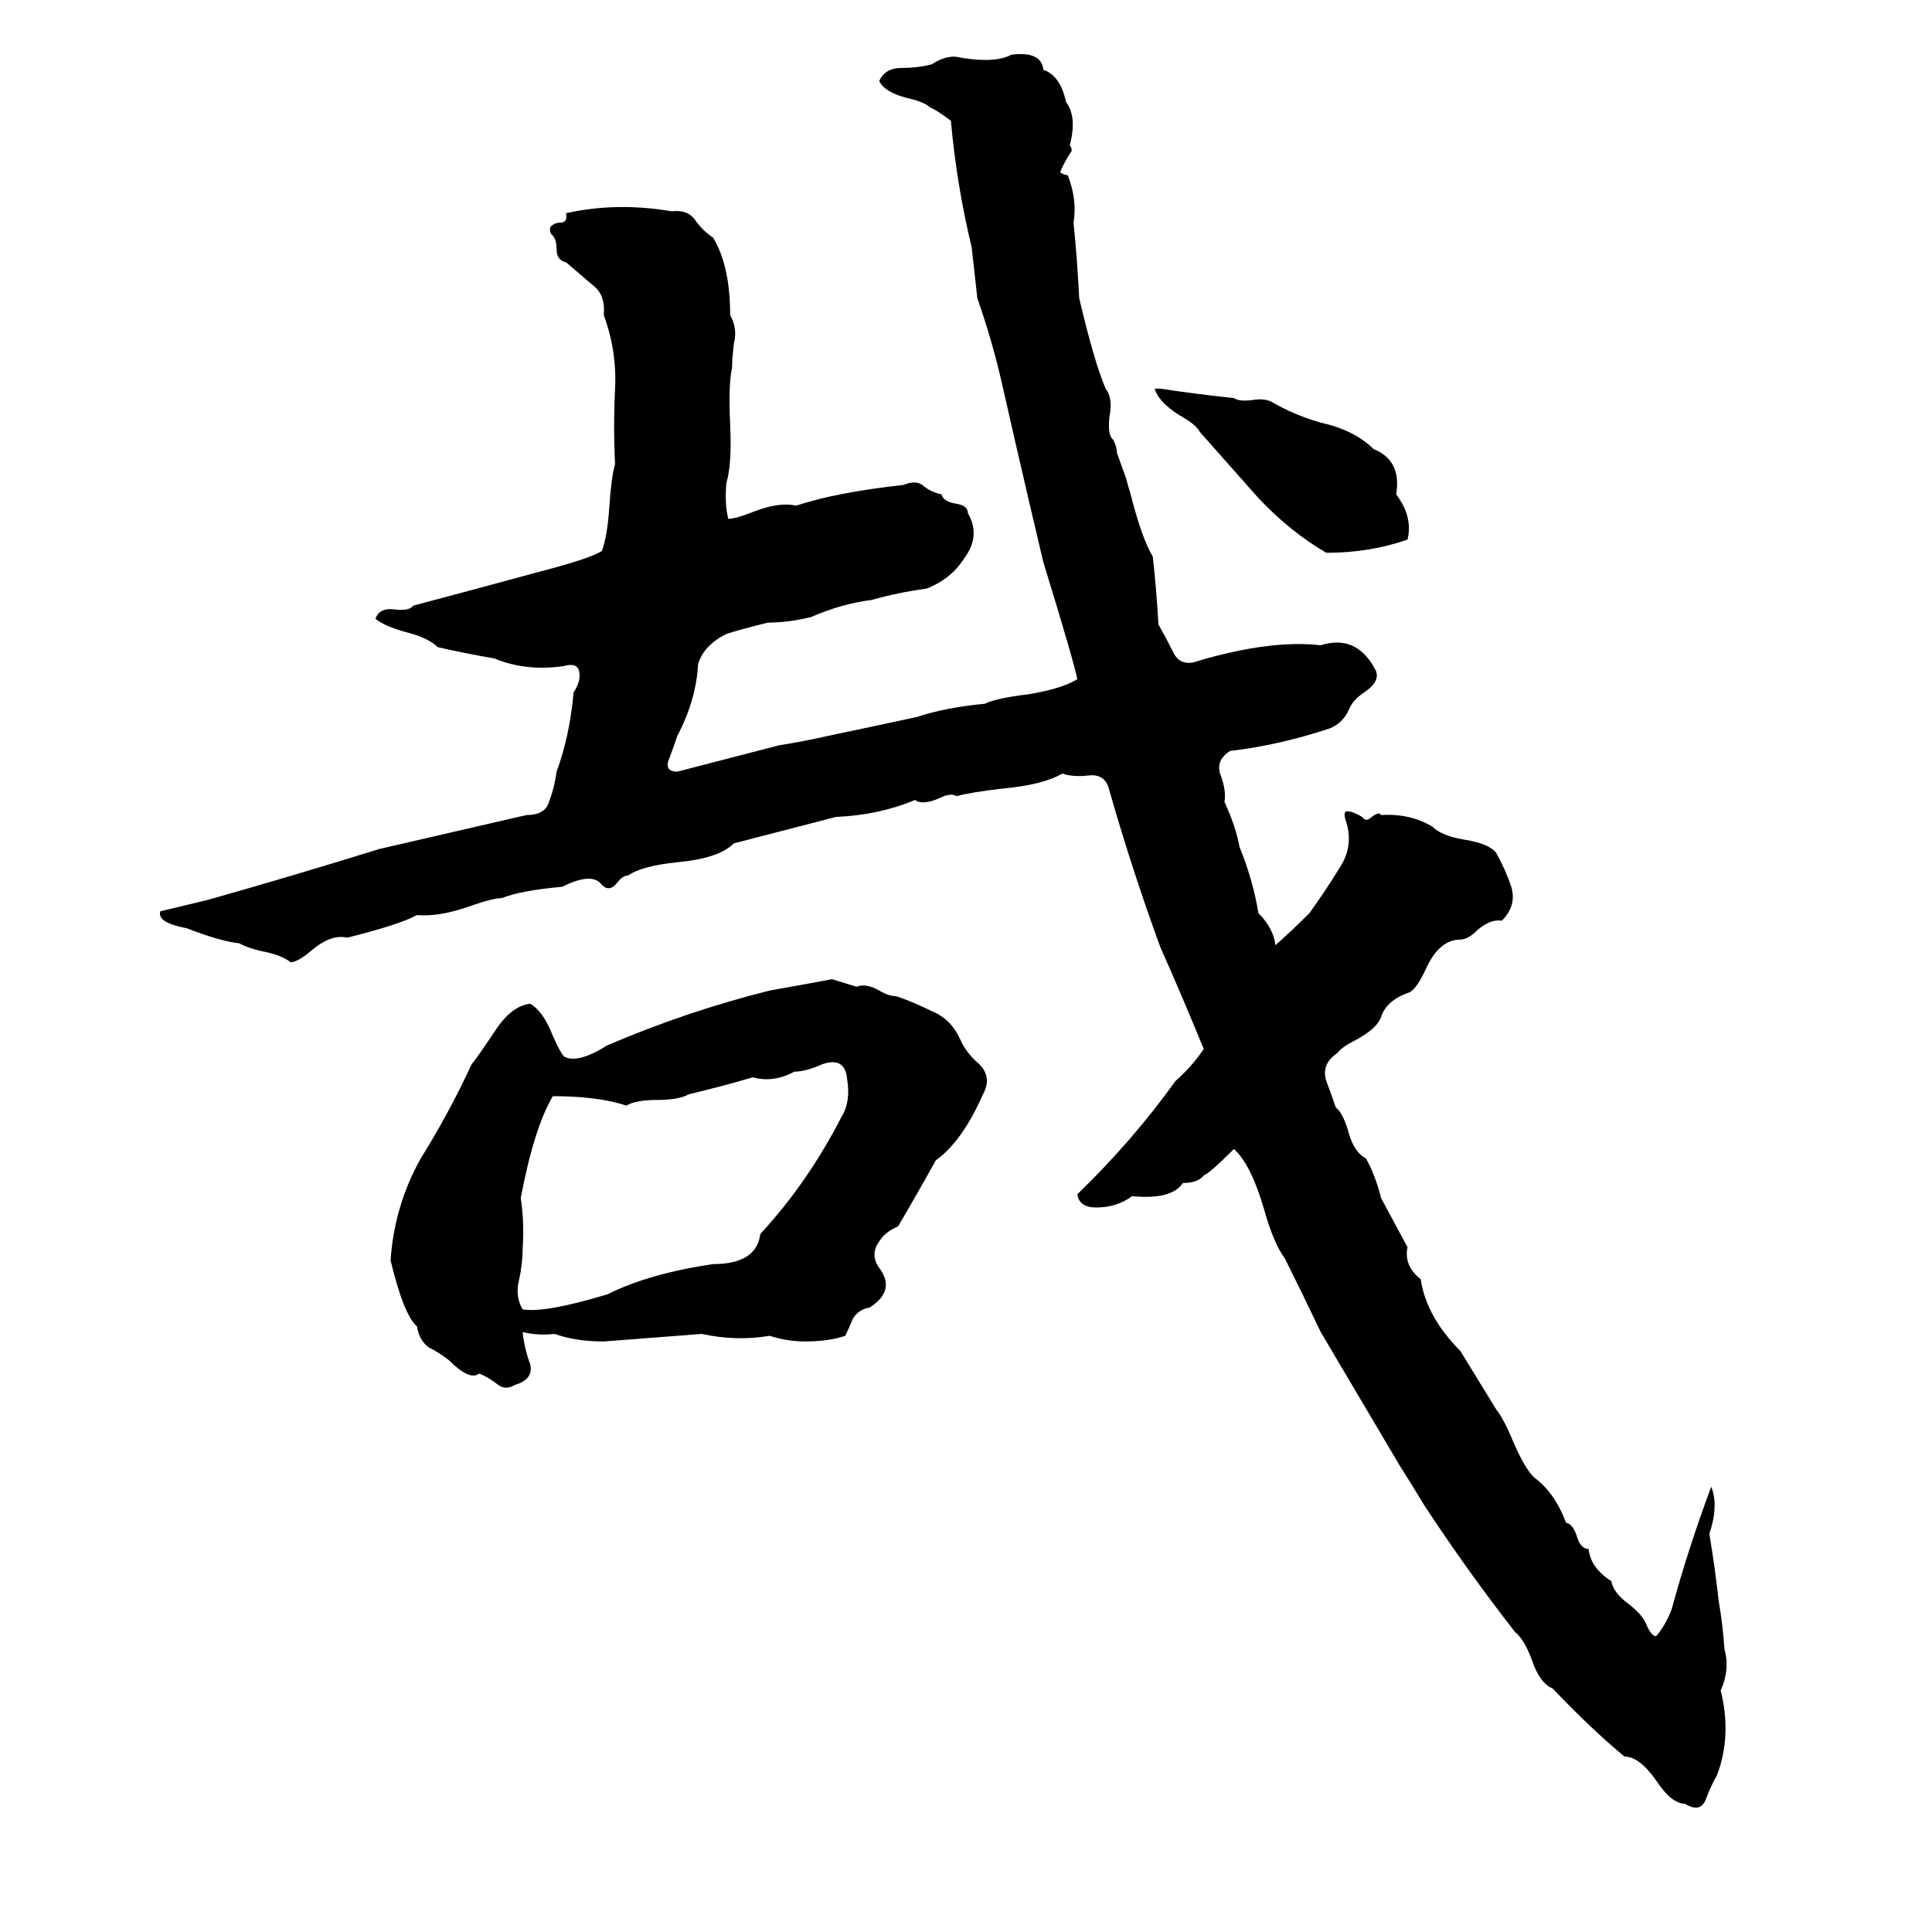 <svg xmlns="http://www.w3.org/2000/svg" viewBox="0 -800 1024 1024">
	<path fill="#000000" d="M536 -771Q552 -773 553 -763Q562 -760 565 -746Q571 -738 567 -723Q568 -722 568 -720Q564 -714 562 -709Q562 -708 566 -707Q571 -694 569 -682Q571 -662 572 -642Q580 -608 586 -594Q590 -589 588 -579Q587 -569 590 -567Q592 -563 592 -560L597 -546Q598 -542 599 -539Q605 -515 611 -505Q613 -487 614 -469Q618 -462 622 -454Q626 -446 636 -450Q674 -461 700 -458Q719 -464 729 -445Q732 -439 723 -433Q717 -429 715 -424Q712 -417 705 -414Q678 -405 652 -402Q644 -397 647 -389Q650 -381 649 -375Q655 -362 657 -351Q664 -334 667 -316Q675 -308 676 -299Q685 -307 694 -316Q702 -327 710 -340Q718 -352 713 -366Q712 -370 714 -370Q717 -370 722 -367Q724 -364 727 -367Q731 -370 732 -368Q747 -369 759 -362Q764 -357 776 -355Q789 -353 793 -348Q798 -339 801 -330Q804 -320 796 -312Q790 -313 783 -307Q778 -302 774 -302Q763 -302 756 -287Q751 -276 747 -274Q735 -270 732 -261Q730 -255 719 -249Q711 -245 709 -242Q700 -236 703 -227Q706 -219 708 -213Q712 -210 715 -199Q718 -189 724 -186Q729 -177 732 -165Q739 -152 746 -139Q744 -129 753 -122Q756 -102 774 -84L793 -53Q797 -48 802 -36Q808 -22 813 -17Q824 -9 830 7Q834 8 836 15Q838 21 842 21Q843 31 854 38Q855 44 863 50Q871 56 873 62Q876 68 878 67Q883 61 886 53Q895 20 907 -12Q911 -2 906 13Q909 31 911 49Q913 60 914 74Q917 85 912 96Q918 120 910 141Q907 146 904 154Q901 161 893 156Q886 156 878 144Q869 131 861 131Q844 117 823 95Q816 92 812 80Q808 69 803 65Q778 33 755 -2Q749 -12 742 -23L700 -94Q691 -113 681 -133Q675 -141 670 -159Q663 -183 654 -191Q641 -178 638 -177Q635 -173 627 -173Q621 -164 600 -166Q592 -160 581 -160Q572 -160 571 -167Q600 -195 623 -227Q632 -235 638 -244Q627 -271 615 -298Q600 -339 588 -381Q586 -390 577 -389Q569 -388 563 -390Q553 -384 531 -382Q514 -380 507 -378Q504 -380 498 -377Q489 -373 485 -376Q466 -368 443 -367Q416 -360 389 -353Q381 -345 359 -343Q340 -341 333 -336Q330 -336 327 -332Q323 -327 319 -331Q314 -338 298 -330Q276 -328 266 -324Q261 -324 247 -319Q232 -314 221 -315Q212 -310 184 -303Q176 -305 166 -297Q158 -290 154 -290Q149 -294 138 -296Q130 -298 127 -300Q117 -301 99 -308Q83 -311 85 -317L110 -323Q156 -336 201 -350Q240 -359 279 -368Q289 -368 291 -375Q294 -383 295 -391Q302 -410 304 -433Q308 -439 307 -444Q306 -449 299 -447Q279 -444 262 -451Q245 -454 232 -457Q227 -462 215 -465Q204 -468 199 -472Q201 -478 209 -477Q217 -476 219 -479Q253 -488 286 -497Q313 -504 319 -508Q322 -516 323 -532Q324 -547 326 -554Q325 -574 326 -594Q327 -614 320 -633Q321 -644 314 -649Q307 -655 300 -661Q295 -662 295 -668Q295 -674 292 -676Q291 -679 292 -680Q294 -682 297 -682Q301 -682 300 -687Q327 -693 356 -688Q364 -689 368 -684Q372 -678 378 -674Q387 -659 387 -633Q391 -626 389 -618Q388 -610 388 -605Q386 -596 387 -575Q388 -554 385 -544Q384 -533 386 -525Q390 -525 400 -529Q413 -534 422 -532Q443 -539 479 -543Q486 -546 490 -542Q494 -539 499 -538Q500 -534 507 -533Q513 -532 513 -528Q520 -516 511 -504Q504 -493 491 -488Q476 -486 462 -482Q446 -480 430 -473Q418 -470 407 -470Q391 -466 385 -464Q373 -458 370 -448Q369 -429 359 -410Q357 -404 354 -396Q353 -391 359 -391Q386 -398 413 -405Q426 -407 439 -410Q463 -415 486 -420Q501 -425 522 -427Q528 -430 545 -432Q563 -435 571 -440Q569 -450 553 -502Q549 -519 545 -536Q538 -566 531 -597Q526 -619 518 -642L515 -669Q507 -702 504 -736Q496 -742 493 -743Q490 -746 481 -748Q469 -751 466 -757Q469 -764 478 -764Q487 -764 494 -766Q500 -770 506 -770Q527 -766 536 -771ZM612 -594H615Q635 -591 654 -589Q657 -587 664 -588Q670 -589 674 -587Q686 -580 700 -576Q718 -572 728 -562Q743 -556 740 -538Q749 -526 746 -514Q726 -507 703 -507Q684 -518 667 -536Q651 -554 636 -571Q634 -575 625 -580Q614 -587 612 -594ZM441 -281L454 -277Q459 -279 466 -275Q471 -272 475 -272Q484 -269 494 -264Q504 -260 509 -249Q512 -242 519 -236Q526 -229 521 -220Q510 -195 496 -185Q486 -167 476 -150Q469 -147 466 -142Q461 -135 466 -128Q475 -116 461 -107Q455 -106 452 -101Q450 -96 448 -92Q439 -89 427 -89Q417 -89 408 -92Q390 -89 372 -93Q346 -91 320 -89Q305 -89 294 -93Q285 -92 277 -94Q278 -85 281 -77Q283 -69 273 -66Q268 -63 264 -66Q259 -70 254 -72Q249 -68 238 -79Q233 -83 227 -86Q222 -90 221 -97Q214 -103 207 -132Q209 -161 223 -186Q238 -210 250 -236Q252 -238 264 -256Q272 -267 281 -268Q288 -264 293 -251Q297 -242 299 -240Q306 -236 322 -246Q364 -264 408 -275Q425 -278 441 -281ZM436 -236Q427 -232 421 -232Q410 -226 399 -229Q382 -224 365 -220Q360 -217 348 -217Q337 -217 332 -214Q317 -219 293 -219Q283 -202 276 -165Q278 -152 277 -138Q277 -130 275 -121Q273 -113 277 -106Q289 -104 322 -114Q344 -125 378 -130Q401 -130 403 -146Q428 -173 446 -208Q451 -216 449 -228Q448 -240 436 -236Z"/>
</svg>